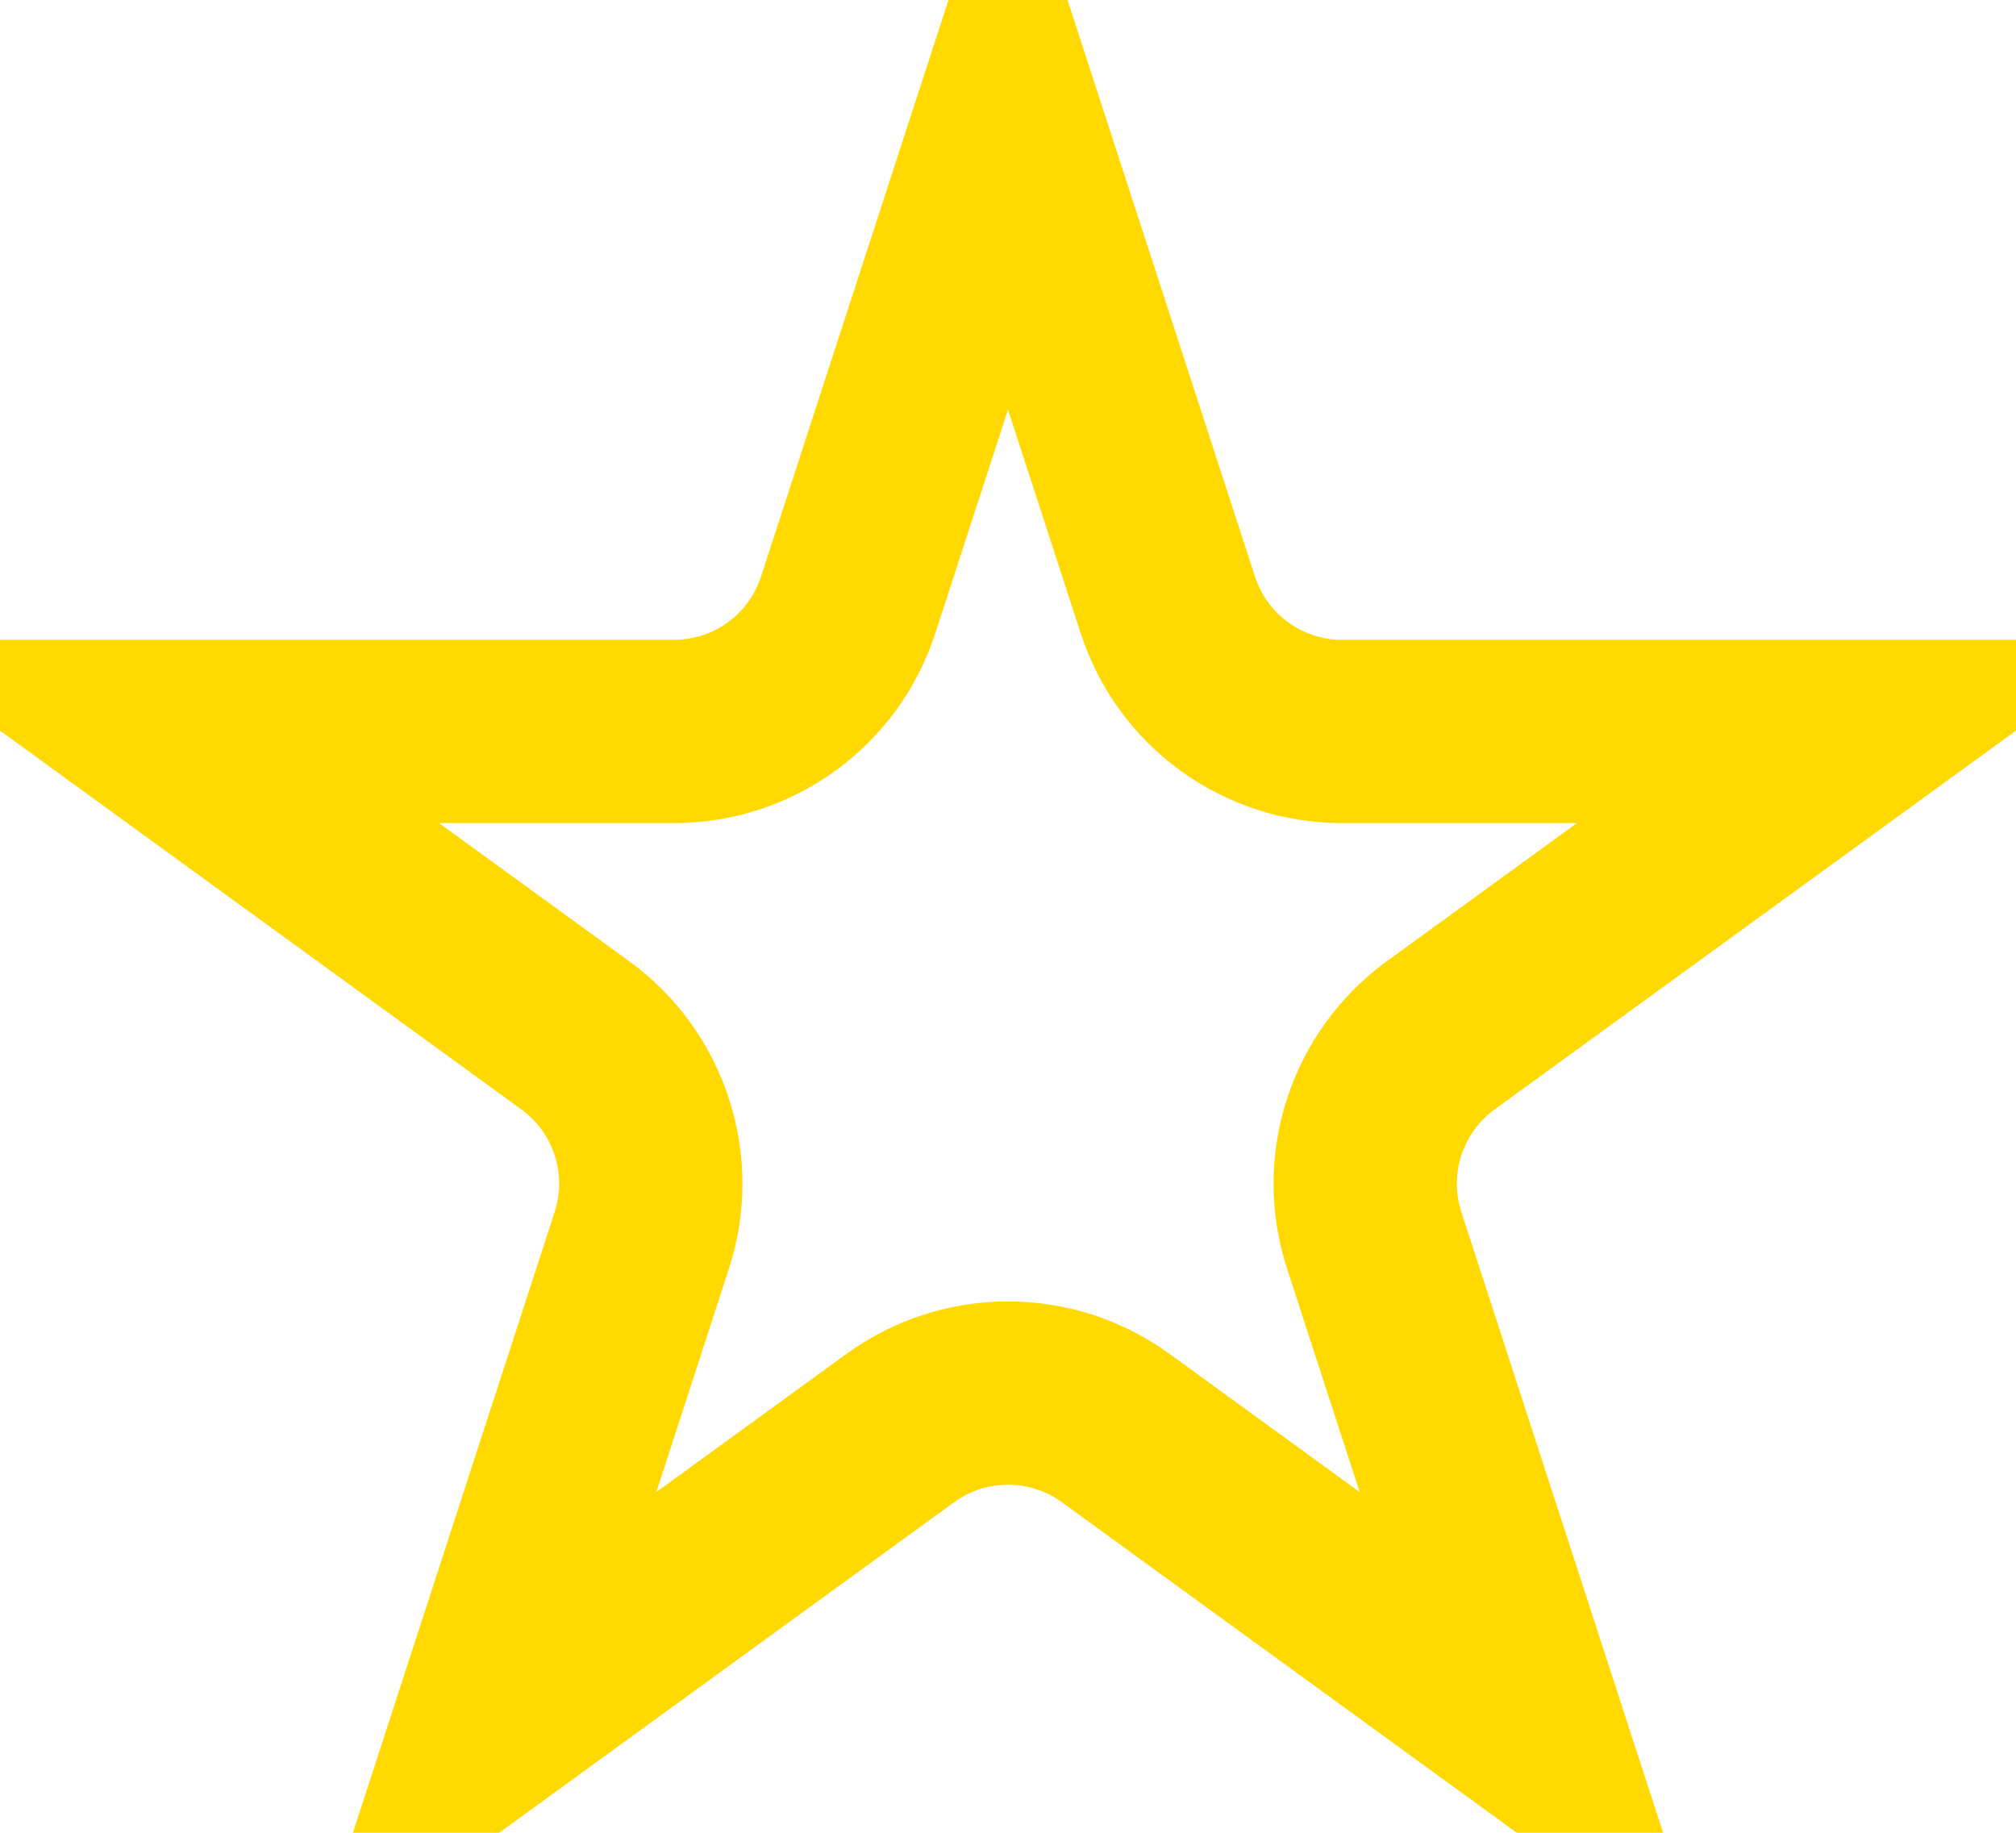 <svg width="11" height="10" viewBox="0 0 11 10" fill="none" xmlns="http://www.w3.org/2000/svg">
<path d="M5.5 0.618L6.372 3.3C6.505 3.712 6.889 3.991 7.323 3.991H10.143L7.861 5.649C7.511 5.904 7.364 6.355 7.498 6.767L8.37 9.45L6.088 7.792C5.737 7.537 5.263 7.537 4.912 7.792L2.63 9.45L3.502 6.767C3.636 6.355 3.489 5.904 3.139 5.649L0.857 3.991L3.677 3.991C4.111 3.991 4.495 3.712 4.628 3.3L5.5 0.618Z" stroke="#FFD900"/>
</svg>

